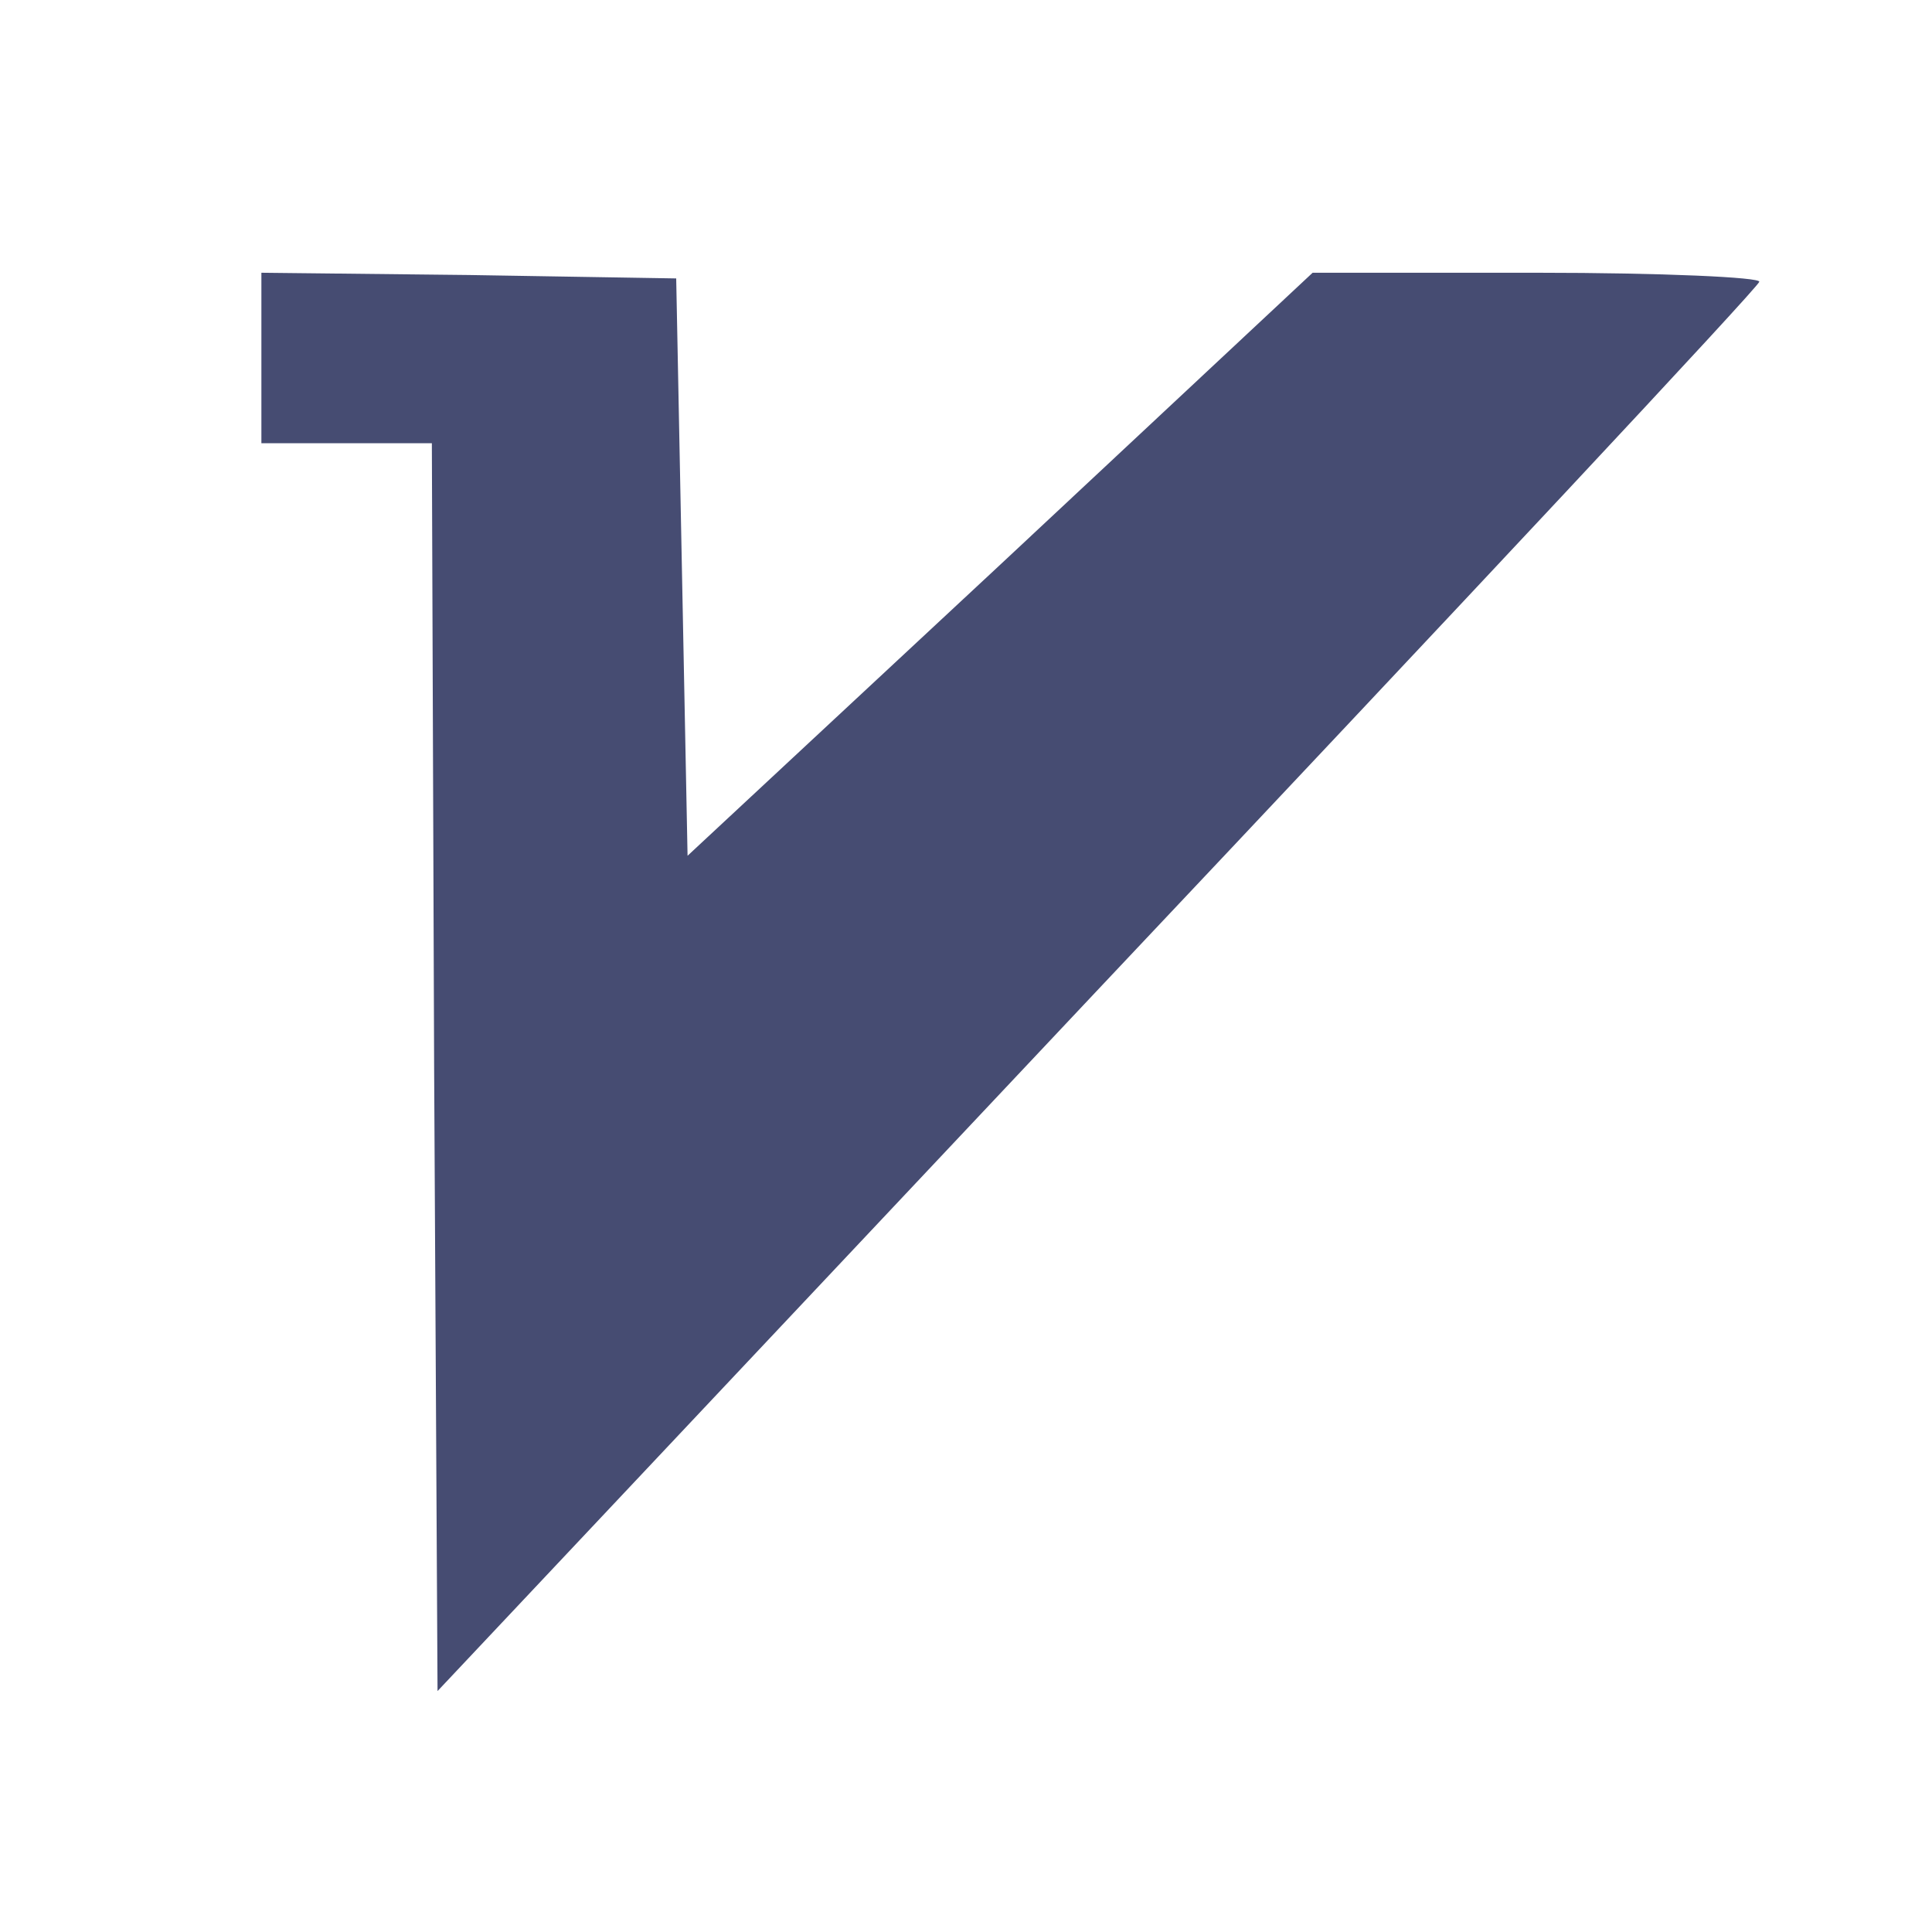 <svg xmlns="http://www.w3.org/2000/svg" version="1.0" viewBox="0 0 170 170" preserveAspectRatio="xMidYMid meet" fill="#464c72">
  <g transform="translate(0,170) scale(0.1,-0.1)" stroke="none">
    <path d="M230 1385 l0 -75 75 0 75 0 2 -549 3 -549 580 616 c319 338 582 619 583 624 2 4 -86 8 -195 8 l-198 0 -275 -257 -275 -256 -5 254 -5 254 -182 3 -183 2 0 -75z" />
  </g>
</svg>
